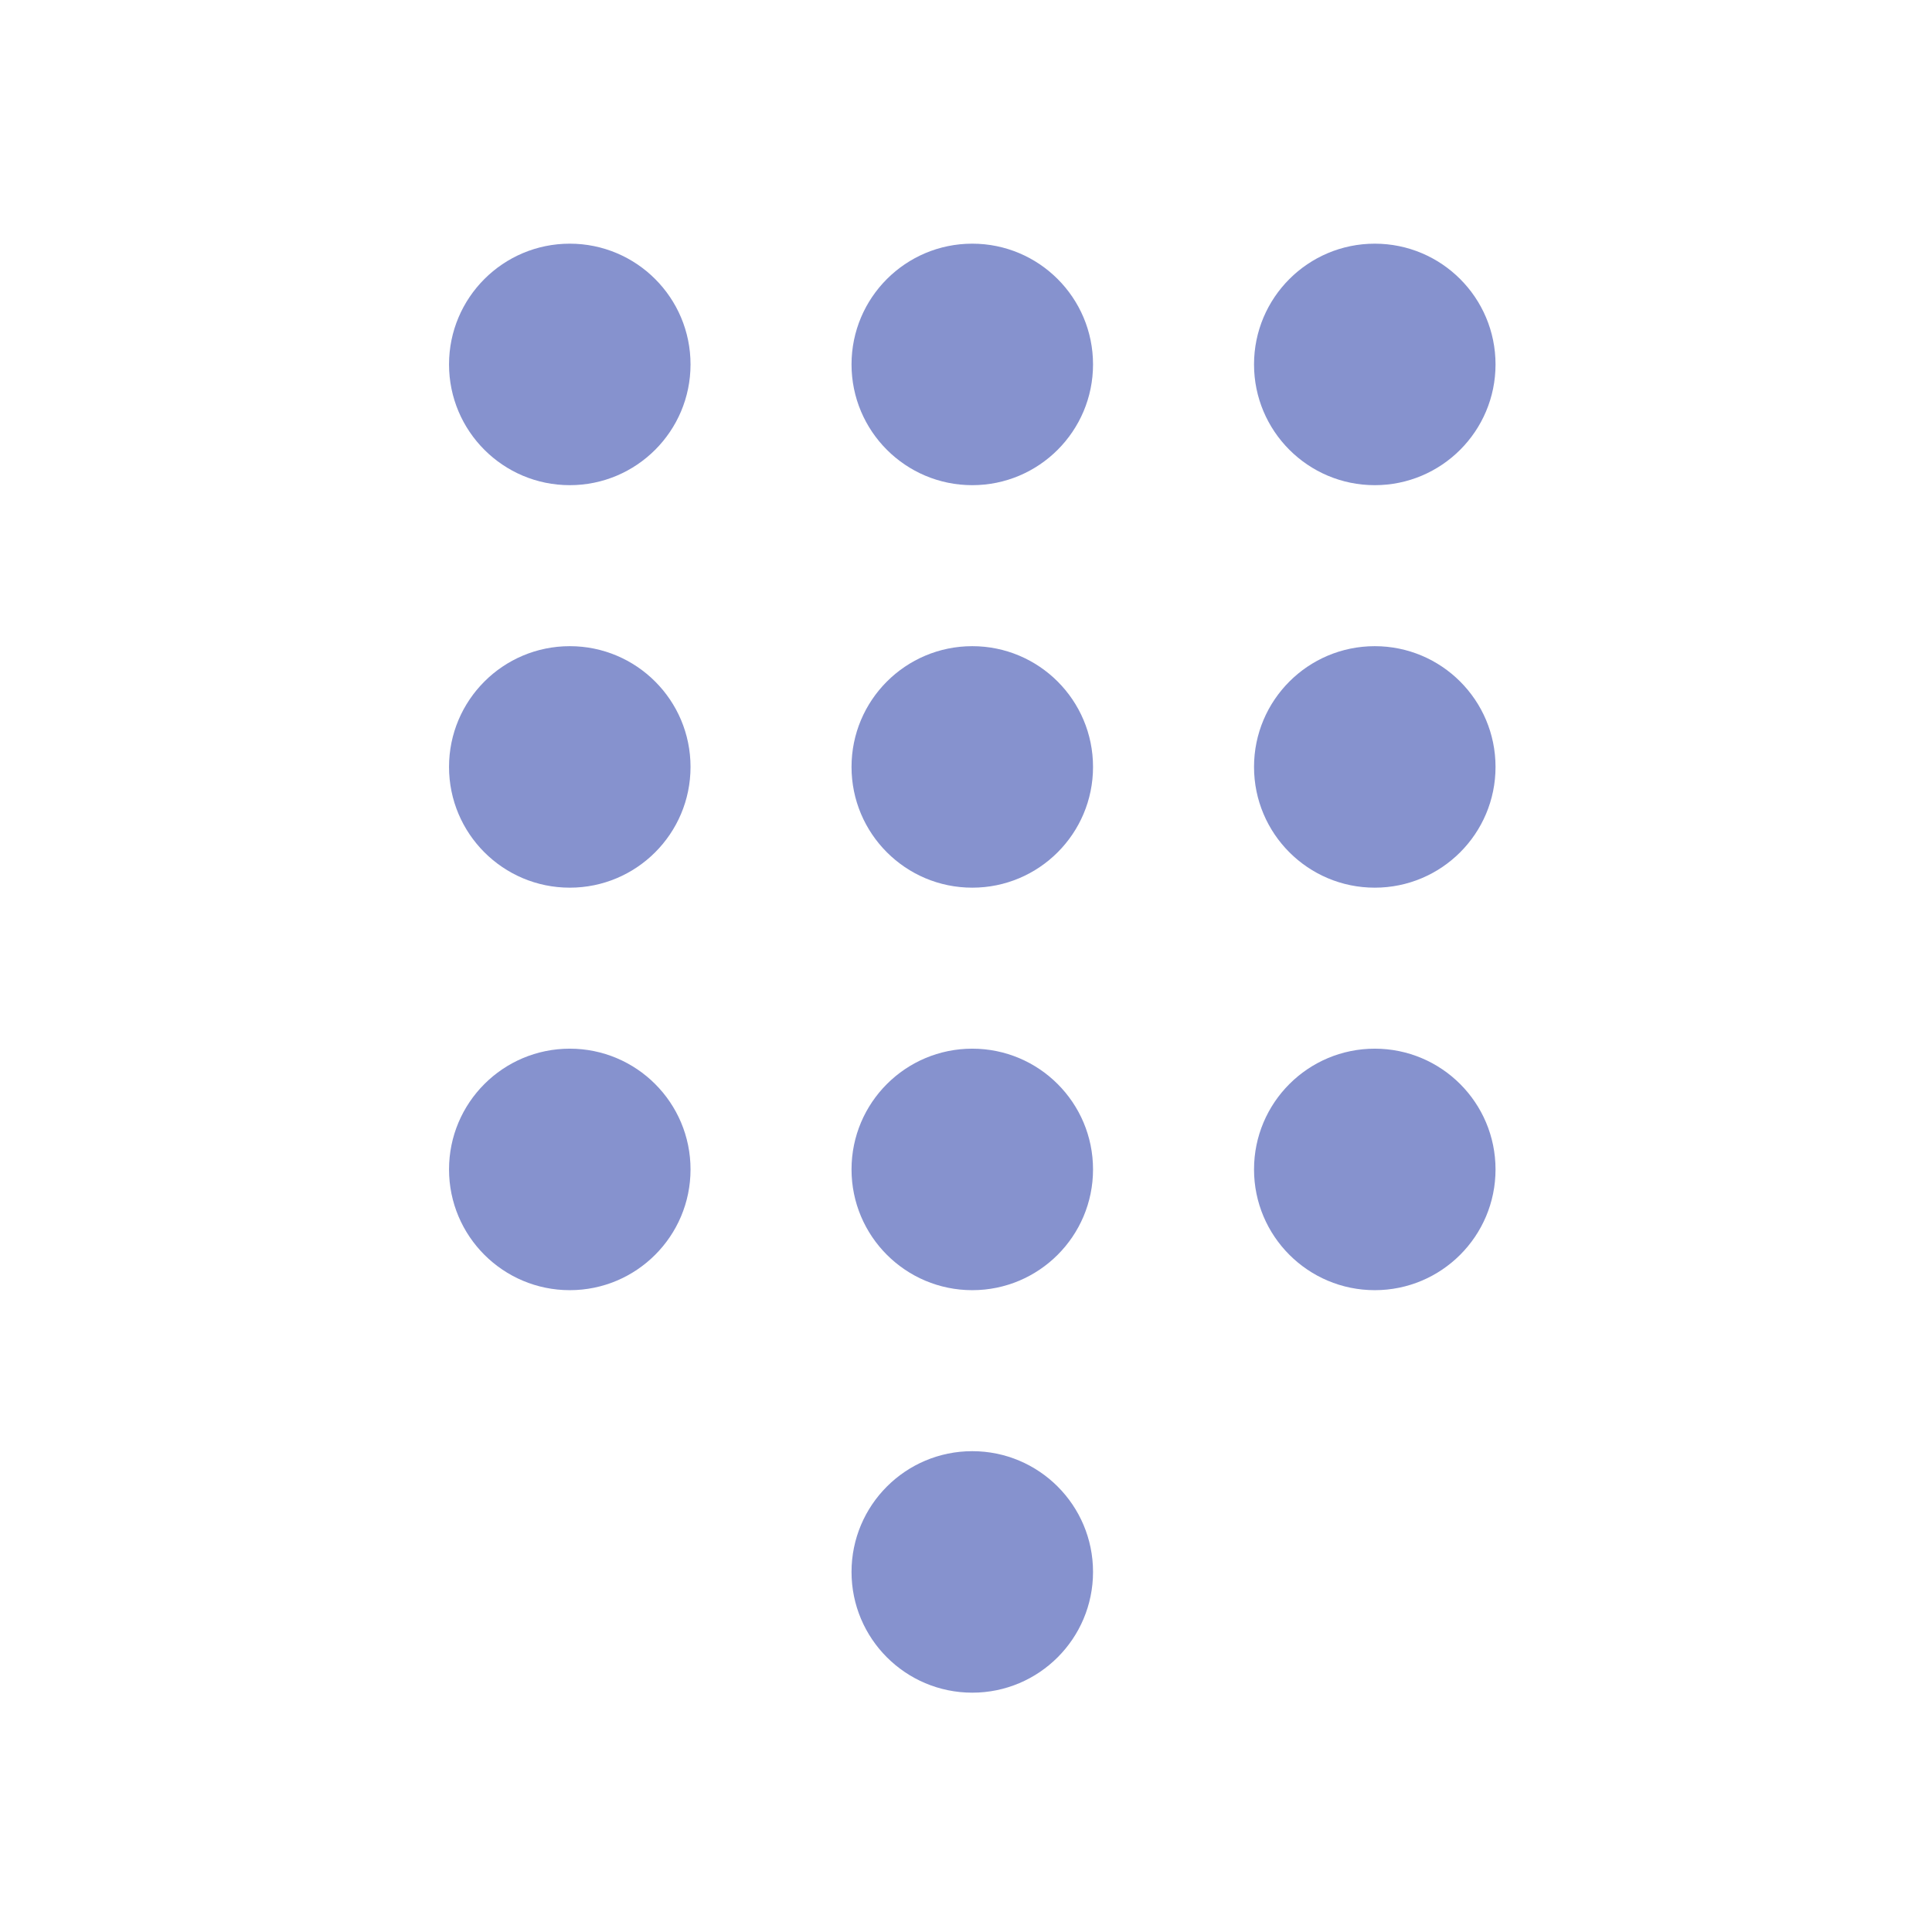 <svg xmlns="http://www.w3.org/2000/svg" width="24" height="24" viewBox="0 0 24 24">
  <g fill="none" fill-rule="evenodd">
    <rect width="24" height="24" fill="#FFFFFF"/>
    <g fill="#8692CE" transform="translate(5.578 3.027)">
      <circle cx="1.5" cy="6.5" r="1.5"/>
      <circle cx="1.5" cy="11.5" r="1.5"/>
      <circle cx="1.5" cy="1.5" r="1.5"/>
      <circle cx="6.5" cy="6.5" r="1.5"/>
      <circle cx="6.5" cy="11.5" r="1.5"/>
      <circle cx="6.5" cy="16.5" r="1.5"/>
      <circle cx="6.5" cy="1.5" r="1.5"/>
      <circle cx="11.5" cy="1.5" r="1.5"/>
      <circle cx="11.5" cy="6.5" r="1.5"/>
      <circle cx="11.5" cy="11.5" r="1.5"/>
    </g>
  </g>
</svg>
